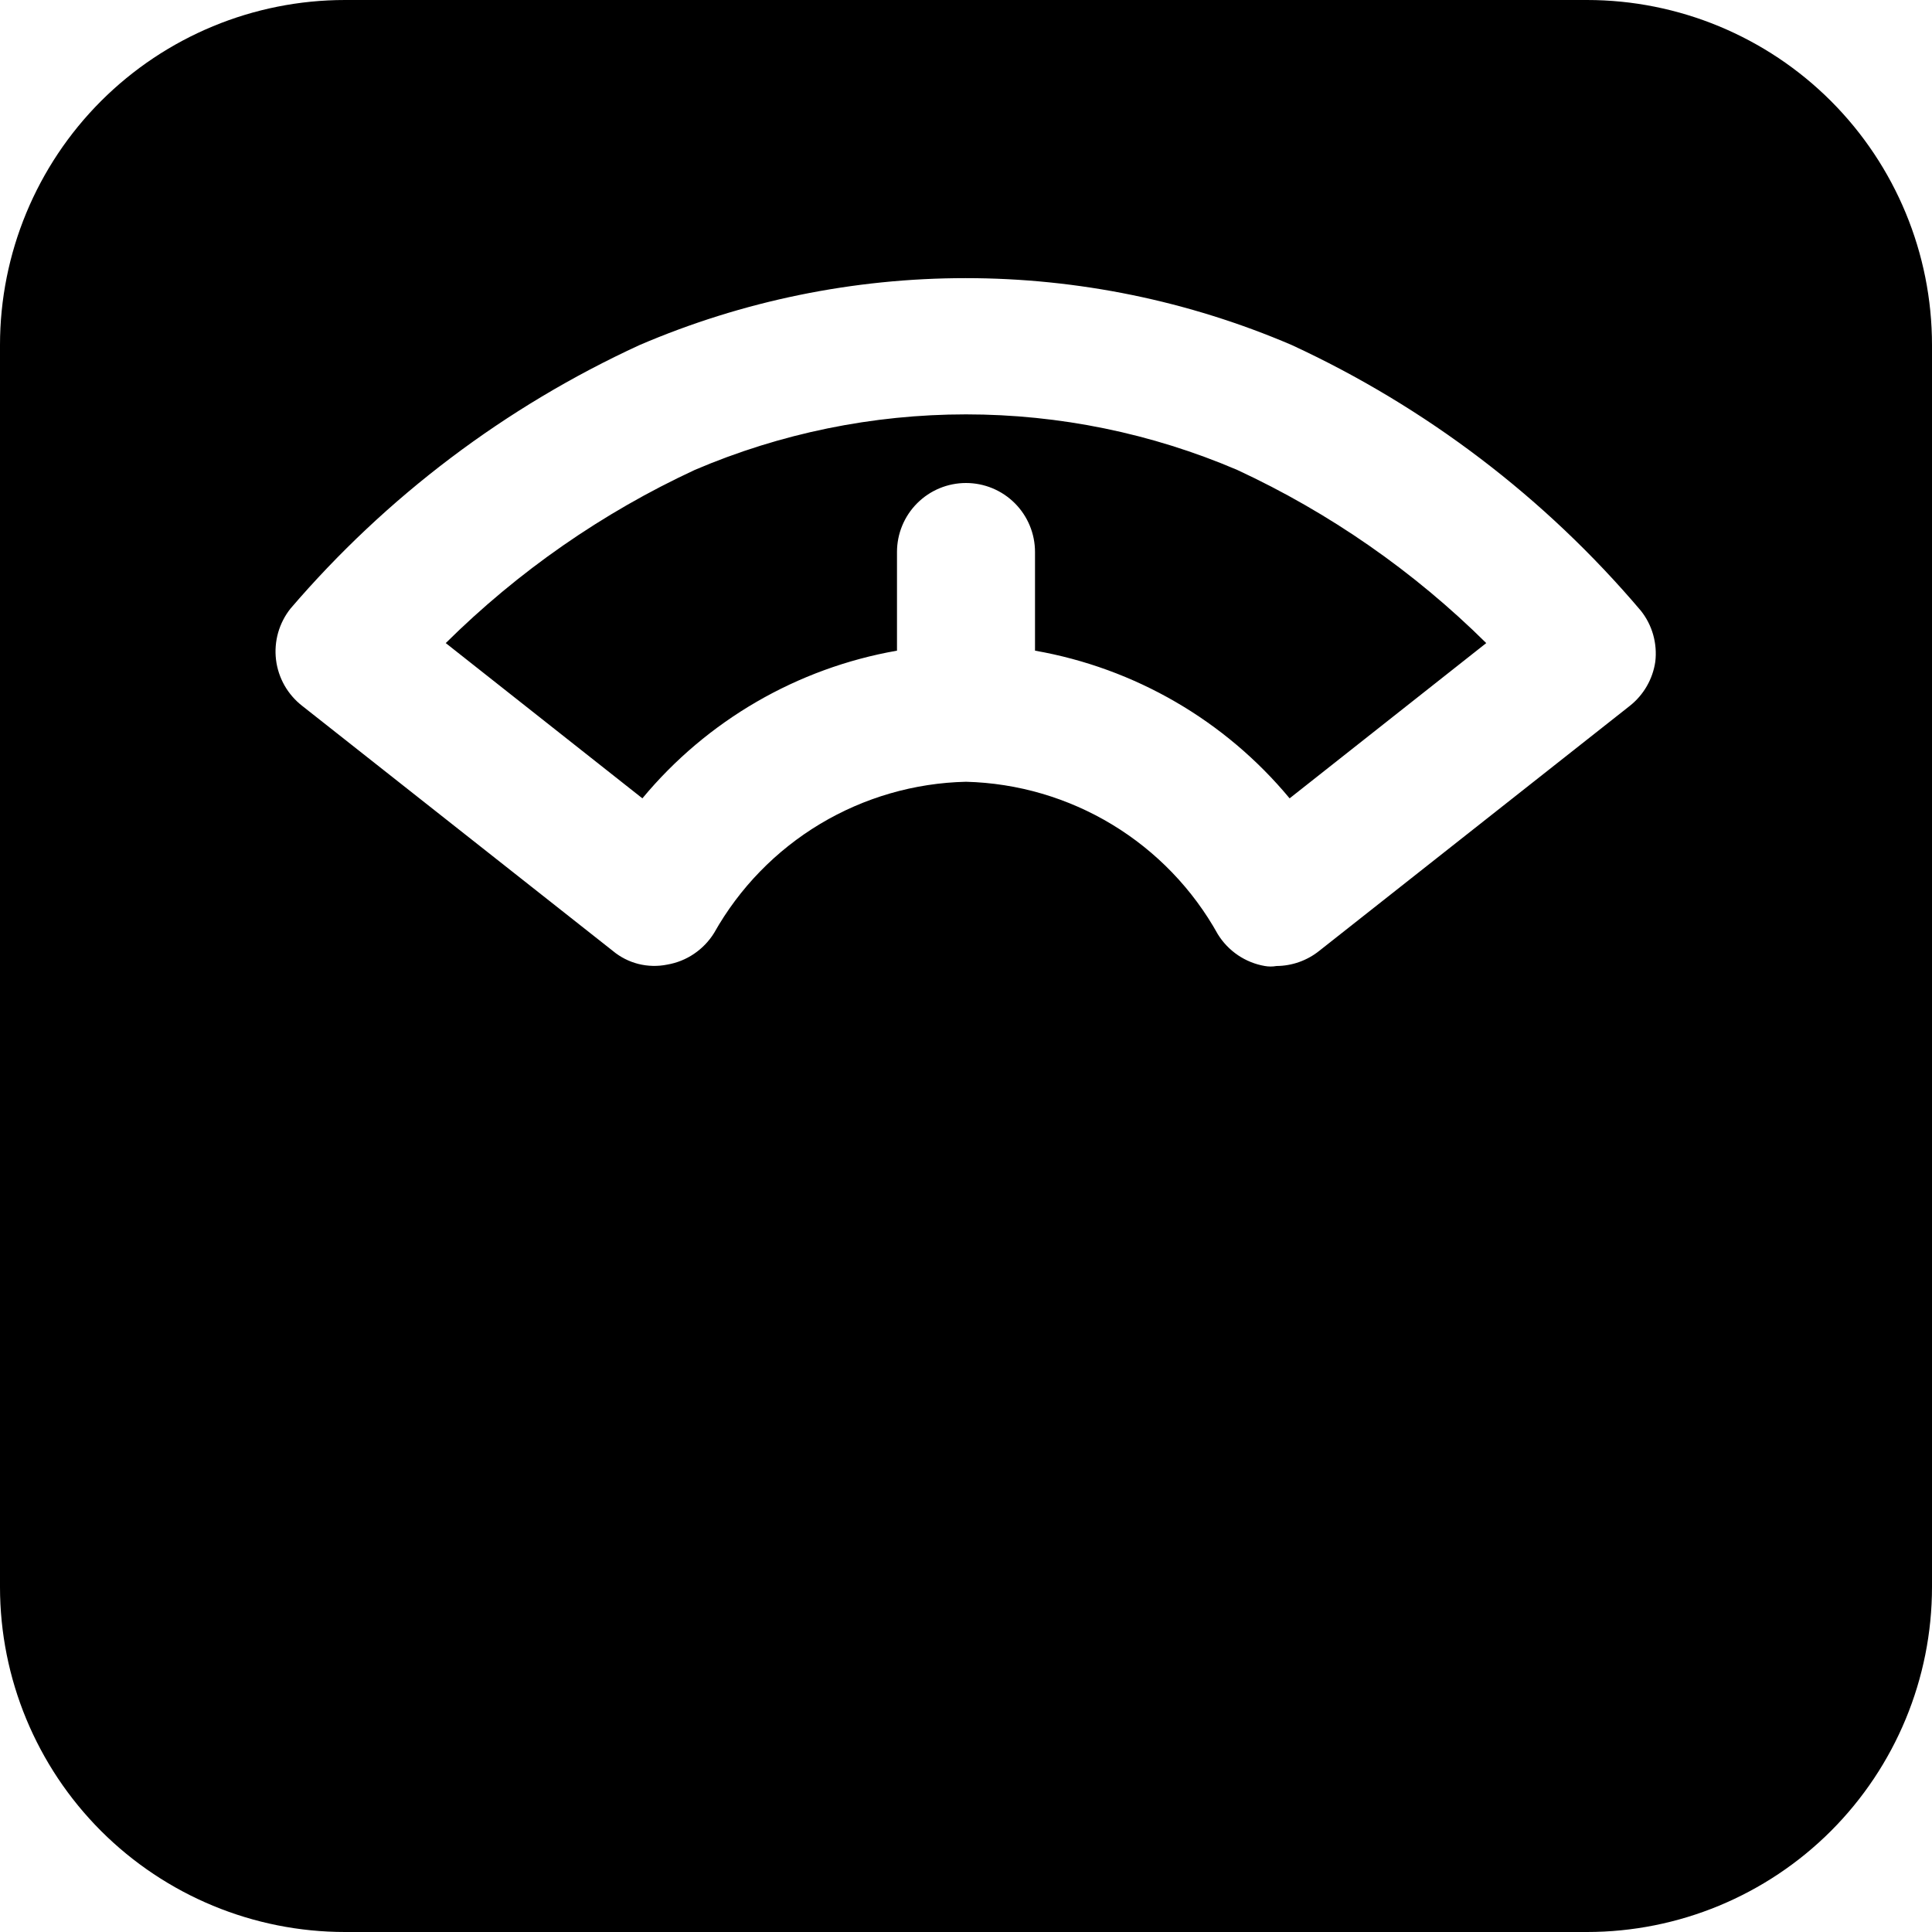 <svg width="50" height="50" viewBox="0 0 50 50" fill="none" xmlns="http://www.w3.org/2000/svg">
<path d="M41.071 0H8.929C6.561 0 4.29 0.941 2.615 2.615C0.941 4.29 0 6.561 0 8.929V41.071C0 43.439 0.941 45.71 2.615 47.385C4.29 49.059 6.561 50 8.929 50H41.071C43.439 50 45.71 49.059 47.385 47.385C49.059 45.71 50 43.439 50 41.071V8.929C50 6.561 49.059 4.29 47.385 2.615C45.71 0.941 43.439 0 41.071 0ZM42.179 18.268L34.143 24.607C33.829 24.859 33.438 24.998 33.036 25C32.935 25.018 32.833 25.018 32.732 25C32.483 24.957 32.246 24.861 32.037 24.72C31.828 24.578 31.651 24.394 31.518 24.179C30.869 23.011 29.926 22.032 28.783 21.34C27.64 20.648 26.336 20.266 25 20.232C23.668 20.262 22.366 20.639 21.223 21.324C20.08 22.01 19.136 22.981 18.482 24.143C18.349 24.358 18.172 24.542 17.963 24.684C17.754 24.826 17.517 24.921 17.268 24.964C17.021 25.014 16.766 25.008 16.522 24.947C16.278 24.885 16.05 24.769 15.857 24.607L7.821 18.268C7.635 18.123 7.479 17.943 7.362 17.738C7.246 17.532 7.171 17.306 7.143 17.071C7.115 16.837 7.134 16.6 7.198 16.373C7.263 16.146 7.371 15.935 7.518 15.75C10.002 12.851 13.085 10.524 16.554 8.929C19.22 7.786 22.09 7.198 24.991 7.198C27.892 7.198 30.762 7.786 33.429 8.929C36.904 10.536 39.988 12.882 42.464 15.804C42.611 15.988 42.72 16.2 42.784 16.427C42.848 16.654 42.867 16.891 42.839 17.125C42.773 17.576 42.537 17.985 42.179 18.268ZM17.982 12.161C15.591 13.271 13.409 14.788 11.536 16.643L16.625 20.661C18.298 18.645 20.634 17.291 23.214 16.839V14.286C23.214 13.812 23.402 13.358 23.737 13.023C24.072 12.688 24.526 12.5 25 12.5C25.474 12.5 25.928 12.688 26.263 13.023C26.598 13.358 26.786 13.812 26.786 14.286V16.839C29.366 17.291 31.702 18.645 33.375 20.661L38.464 16.643C36.591 14.788 34.41 13.271 32.018 12.161C29.8 11.213 27.412 10.724 25 10.724C22.588 10.724 20.2 11.213 17.982 12.161Z" fill="black"/>
</svg>

